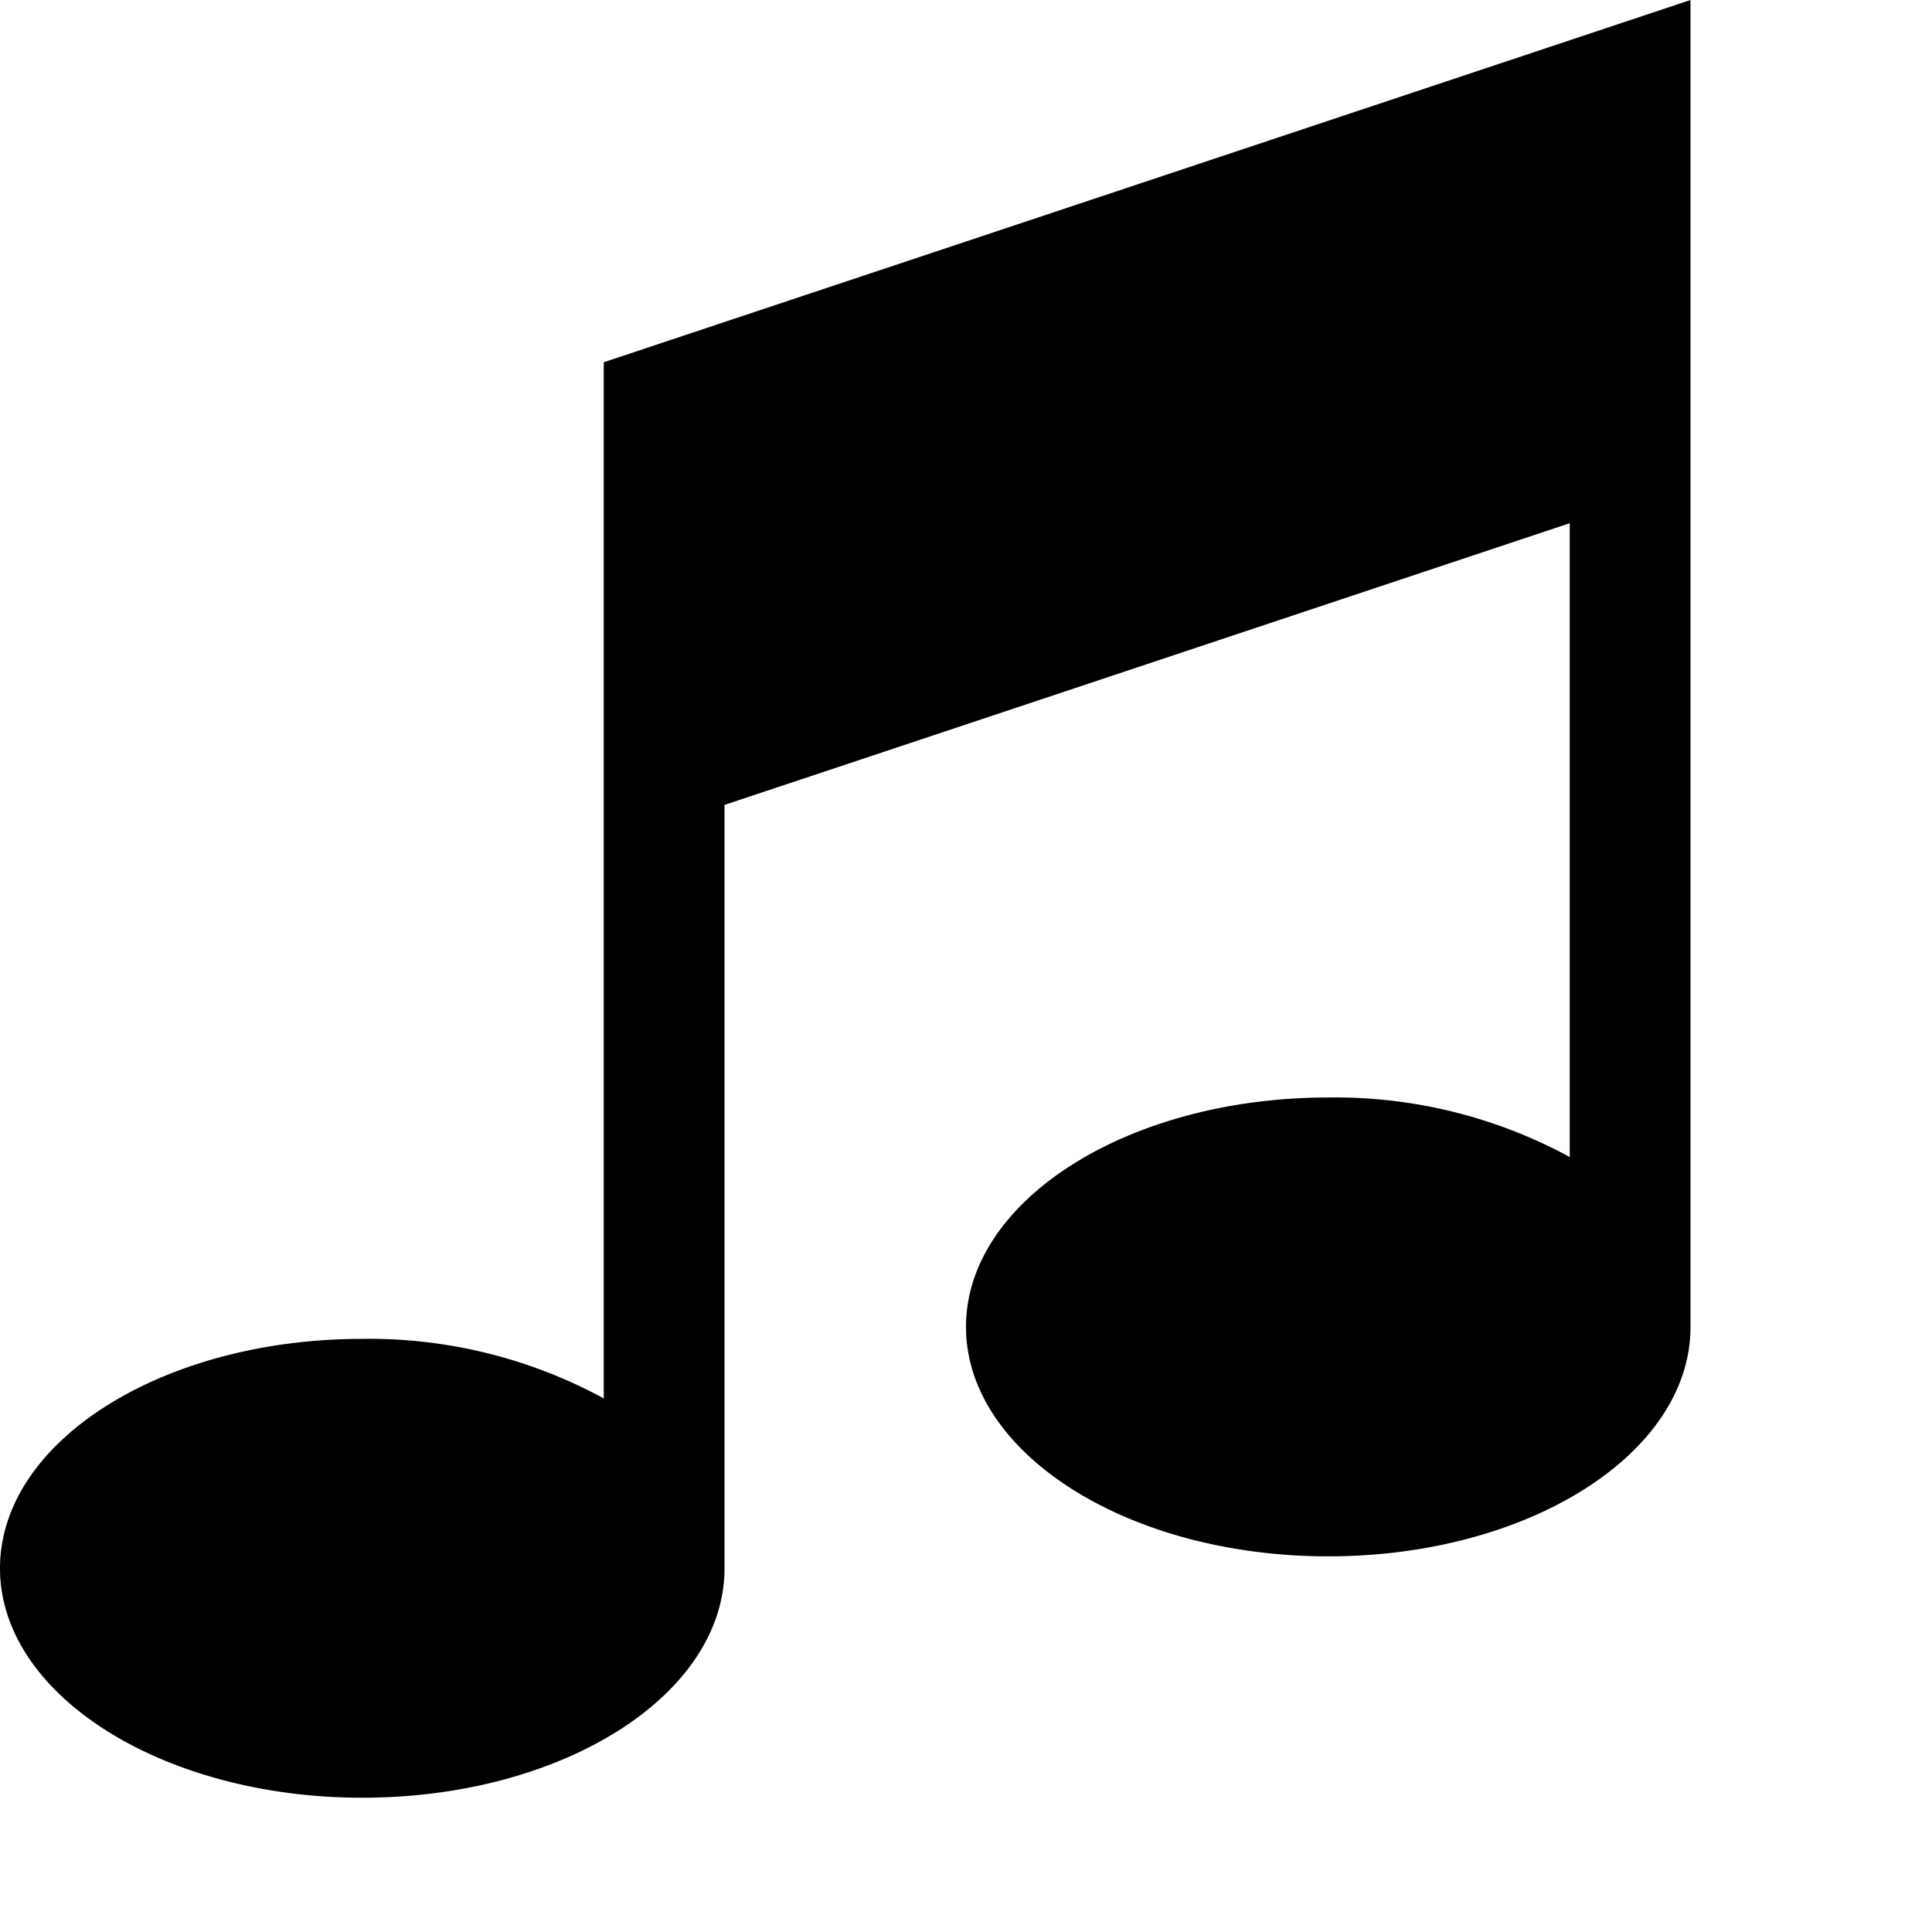 <svg xmlns="http://www.w3.org/2000/svg" viewBox="0 0 16 16"><path d="M14 10.989c0 1.05-1.343 1.9-3 1.9s-3-.851-3-1.9 1.343-1.9 3-1.9a4.067 4.067 0 012 .493V4.333L6 6.666V13c-.01 1.045-1.348 1.888-3 1.888s-3-.85-3-1.9 1.343-1.9 3-1.9a4.067 4.067 0 012 .493V3l9-3z"/></svg>